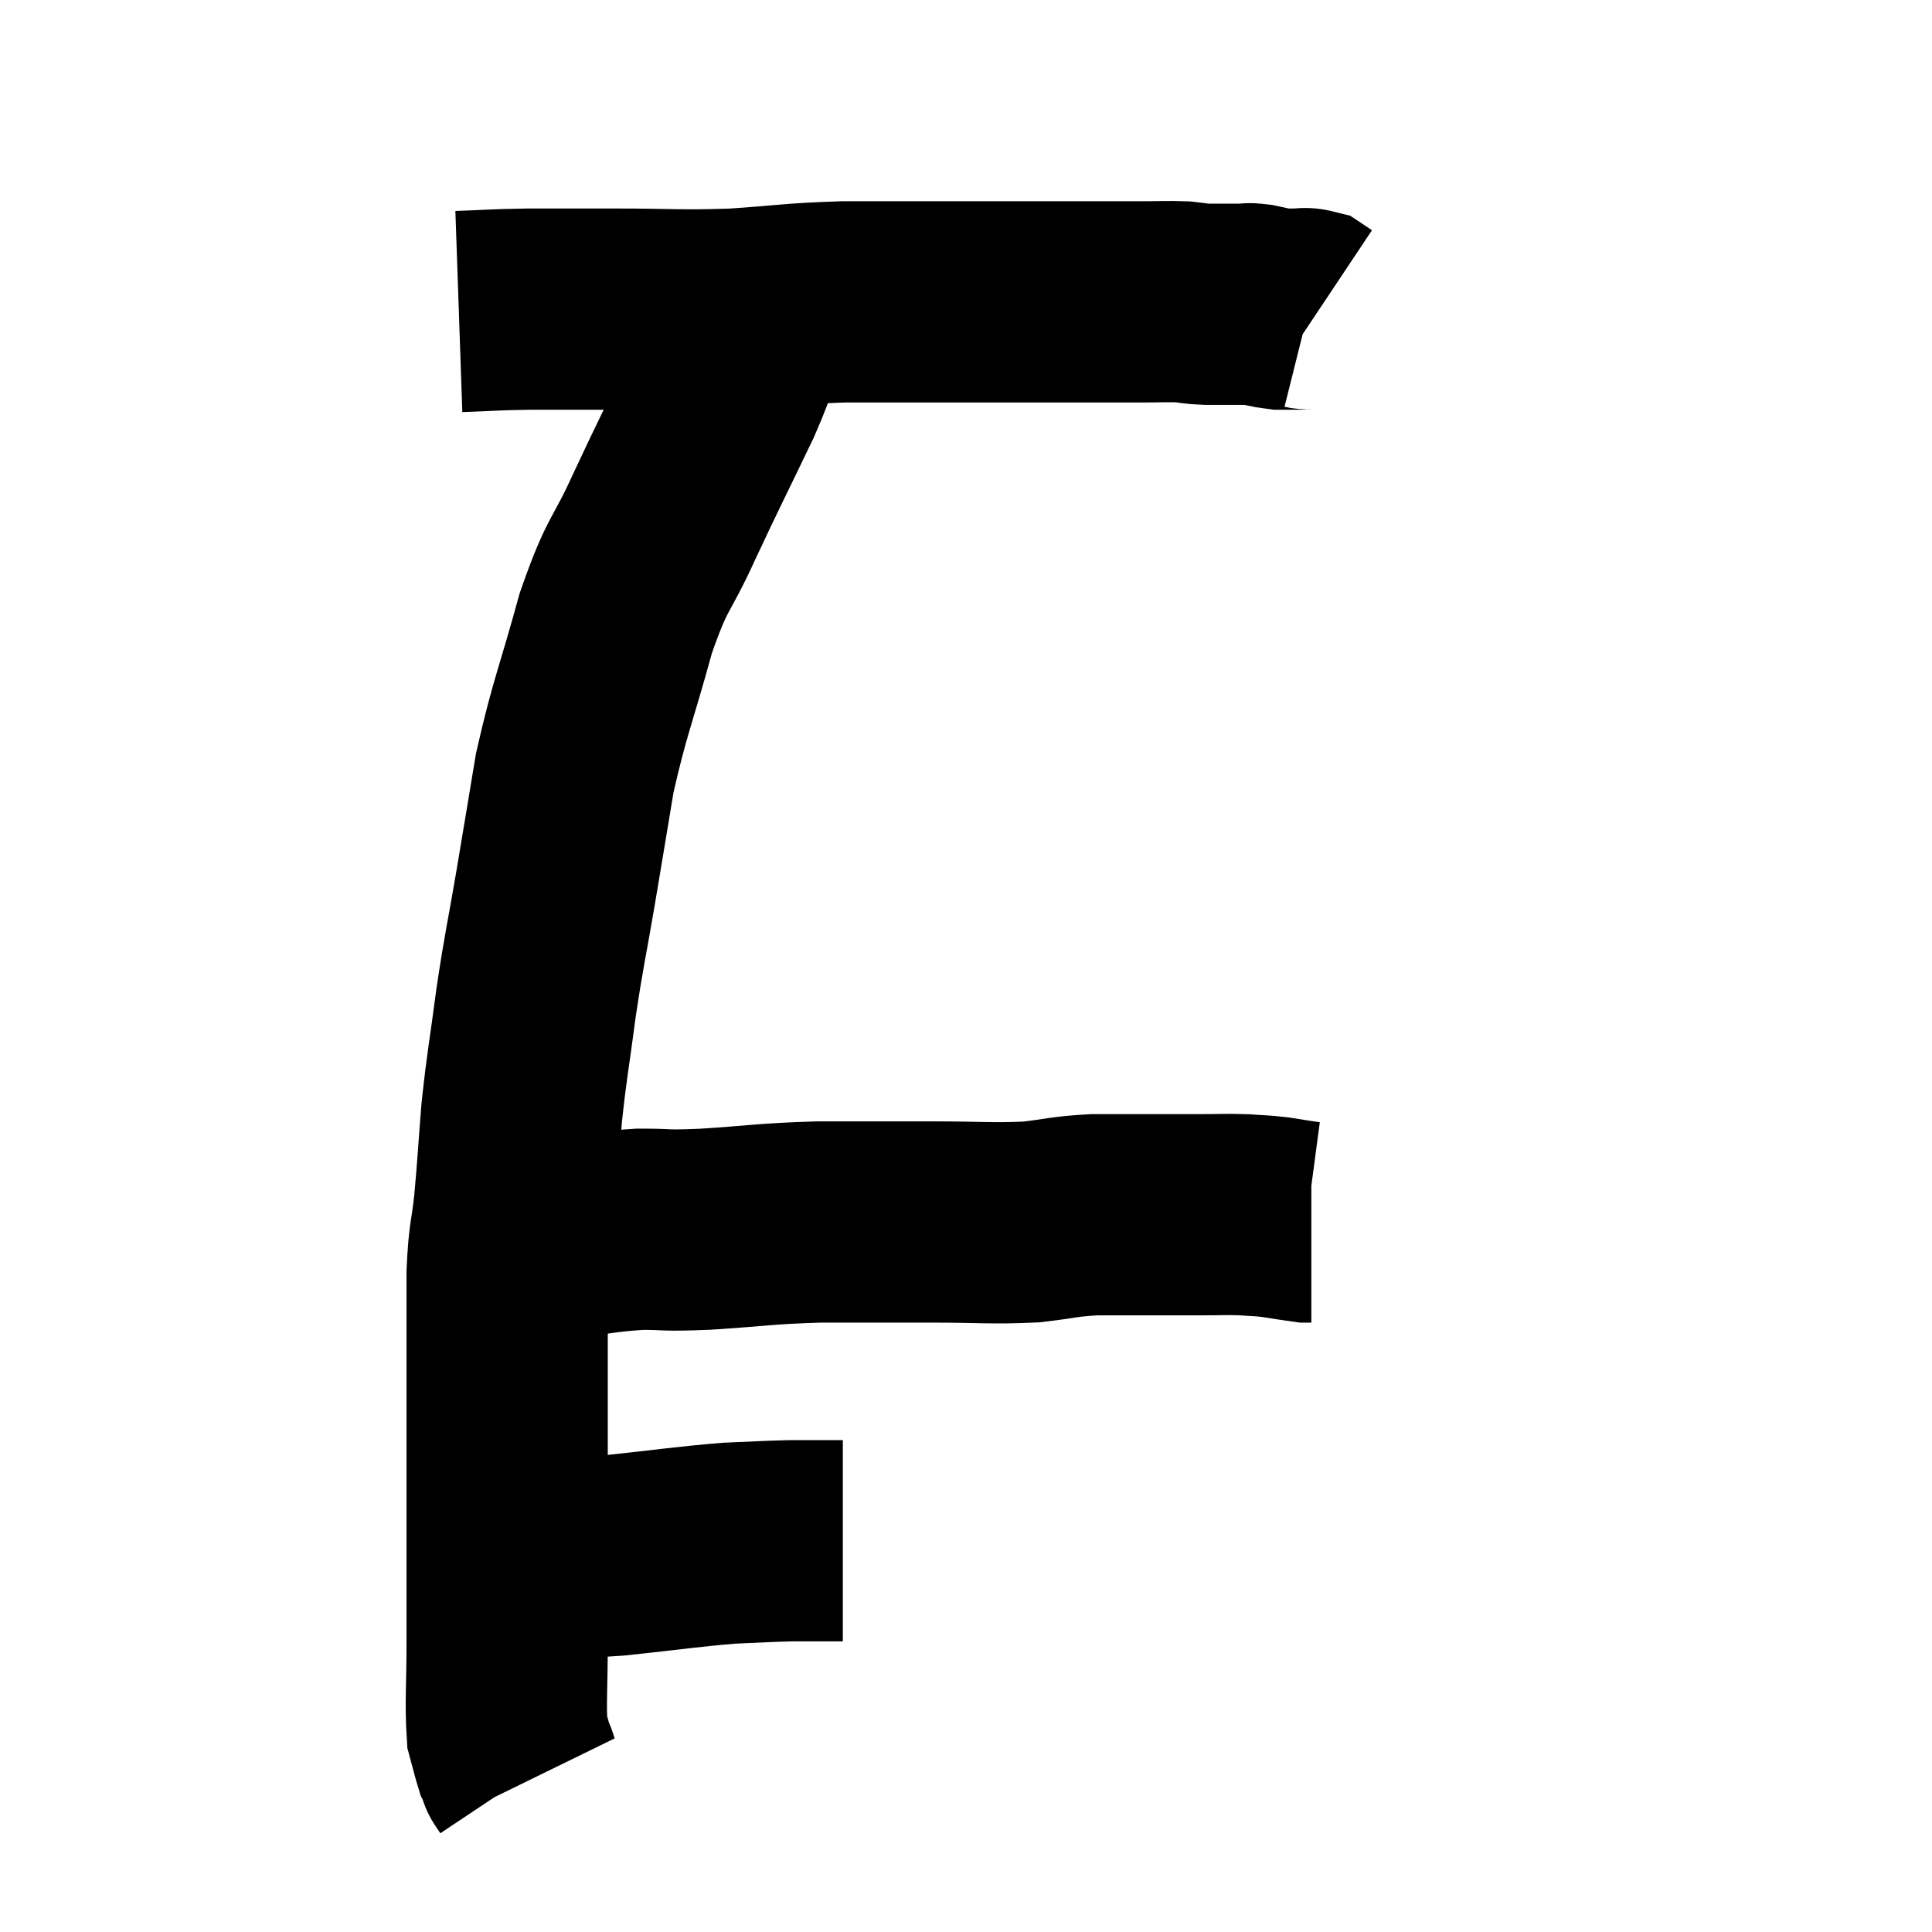 <svg width="48" height="48" viewBox="0 0 48 48" xmlns="http://www.w3.org/2000/svg"><path d="M 11.4 7.74 C 12.27 7.71, 12.18 7.695, 13.14 7.68 C 14.19 7.68, 13.965 7.68, 15.24 7.68 C 16.74 7.68, 16.815 7.725, 18.24 7.68 C 19.59 7.59, 19.62 7.545, 20.94 7.5 C 22.23 7.5, 22.485 7.5, 23.52 7.5 C 24.3 7.5, 24.315 7.5, 25.08 7.5 C 25.83 7.5, 25.77 7.5, 26.58 7.5 C 27.45 7.5, 27.615 7.5, 28.32 7.5 C 28.86 7.5, 28.98 7.485, 29.4 7.5 C 29.7 7.53, 29.625 7.545, 30 7.56 C 30.45 7.56, 30.6 7.56, 30.9 7.56 C 31.05 7.56, 30.975 7.53, 31.2 7.56 C 31.5 7.62, 31.545 7.65, 31.8 7.68 C 32.01 7.68, 32.04 7.68, 32.22 7.68 C 32.37 7.68, 32.4 7.65, 32.52 7.68 L 32.7 7.8" fill="none" stroke="black" stroke-width="5"></path><path d="M 18.48 8.28 C 18.21 9.06, 18.435 8.7, 17.94 9.84 C 17.22 11.34, 17.16 11.43, 16.5 12.84 C 15.9 14.16, 15.855 13.89, 15.3 15.48 C 14.79 17.34, 14.655 17.55, 14.28 19.2 C 14.04 20.64, 14.04 20.655, 13.8 22.08 C 13.56 23.49, 13.53 23.505, 13.32 24.9 C 13.14 26.28, 13.095 26.4, 12.96 27.66 C 12.87 28.8, 12.87 28.95, 12.78 29.94 C 12.69 30.78, 12.645 30.66, 12.6 31.62 C 12.6 32.7, 12.6 32.505, 12.6 33.78 C 12.6 35.25, 12.6 35.37, 12.6 36.72 C 12.6 37.95, 12.6 38.16, 12.6 39.18 C 12.6 39.99, 12.6 39.84, 12.6 40.8 C 12.6 41.91, 12.555 42.3, 12.6 43.02 C 12.69 43.35, 12.72 43.485, 12.78 43.68 C 12.81 43.74, 12.81 43.725, 12.84 43.8 C 12.87 43.89, 12.885 43.935, 12.9 43.98 C 12.9 43.98, 12.9 43.98, 12.9 43.98 C 12.9 43.98, 12.9 43.98, 12.9 43.98 C 12.9 43.98, 12.9 43.98, 12.9 43.98 C 12.9 43.98, 12.87 43.935, 12.9 43.98 L 13.02 44.16" fill="none" stroke="black" stroke-width="5"></path><path d="M 13.08 38.7 C 14.19 38.67, 14.04 38.73, 15.3 38.64 C 16.71 38.49, 17.04 38.43, 18.12 38.34 C 18.87 38.31, 19.035 38.295, 19.62 38.28 C 20.04 38.28, 20.13 38.28, 20.46 38.28 C 20.7 38.28, 20.82 38.28, 20.94 38.28 L 20.94 38.28" fill="none" stroke="black" stroke-width="5"></path><path d="M 12.72 30.78 C 13.26 30.78, 13.005 30.84, 13.8 30.78 C 14.85 30.66, 14.97 30.6, 15.9 30.54 C 16.71 30.54, 16.41 30.585, 17.52 30.54 C 18.93 30.45, 18.93 30.405, 20.34 30.36 C 21.75 30.36, 21.84 30.36, 23.16 30.36 C 24.39 30.36, 24.615 30.405, 25.62 30.36 C 26.4 30.27, 26.4 30.225, 27.18 30.18 C 27.96 30.18, 28.08 30.18, 28.74 30.18 C 29.28 30.18, 29.28 30.18, 29.82 30.18 C 30.36 30.18, 30.435 30.165, 30.9 30.18 C 31.29 30.21, 31.29 30.195, 31.68 30.24 C 32.07 30.3, 32.235 30.33, 32.46 30.36 C 32.52 30.36, 32.55 30.36, 32.58 30.36 L 32.58 30.36" fill="none" stroke="black" stroke-width="5"></path></svg>